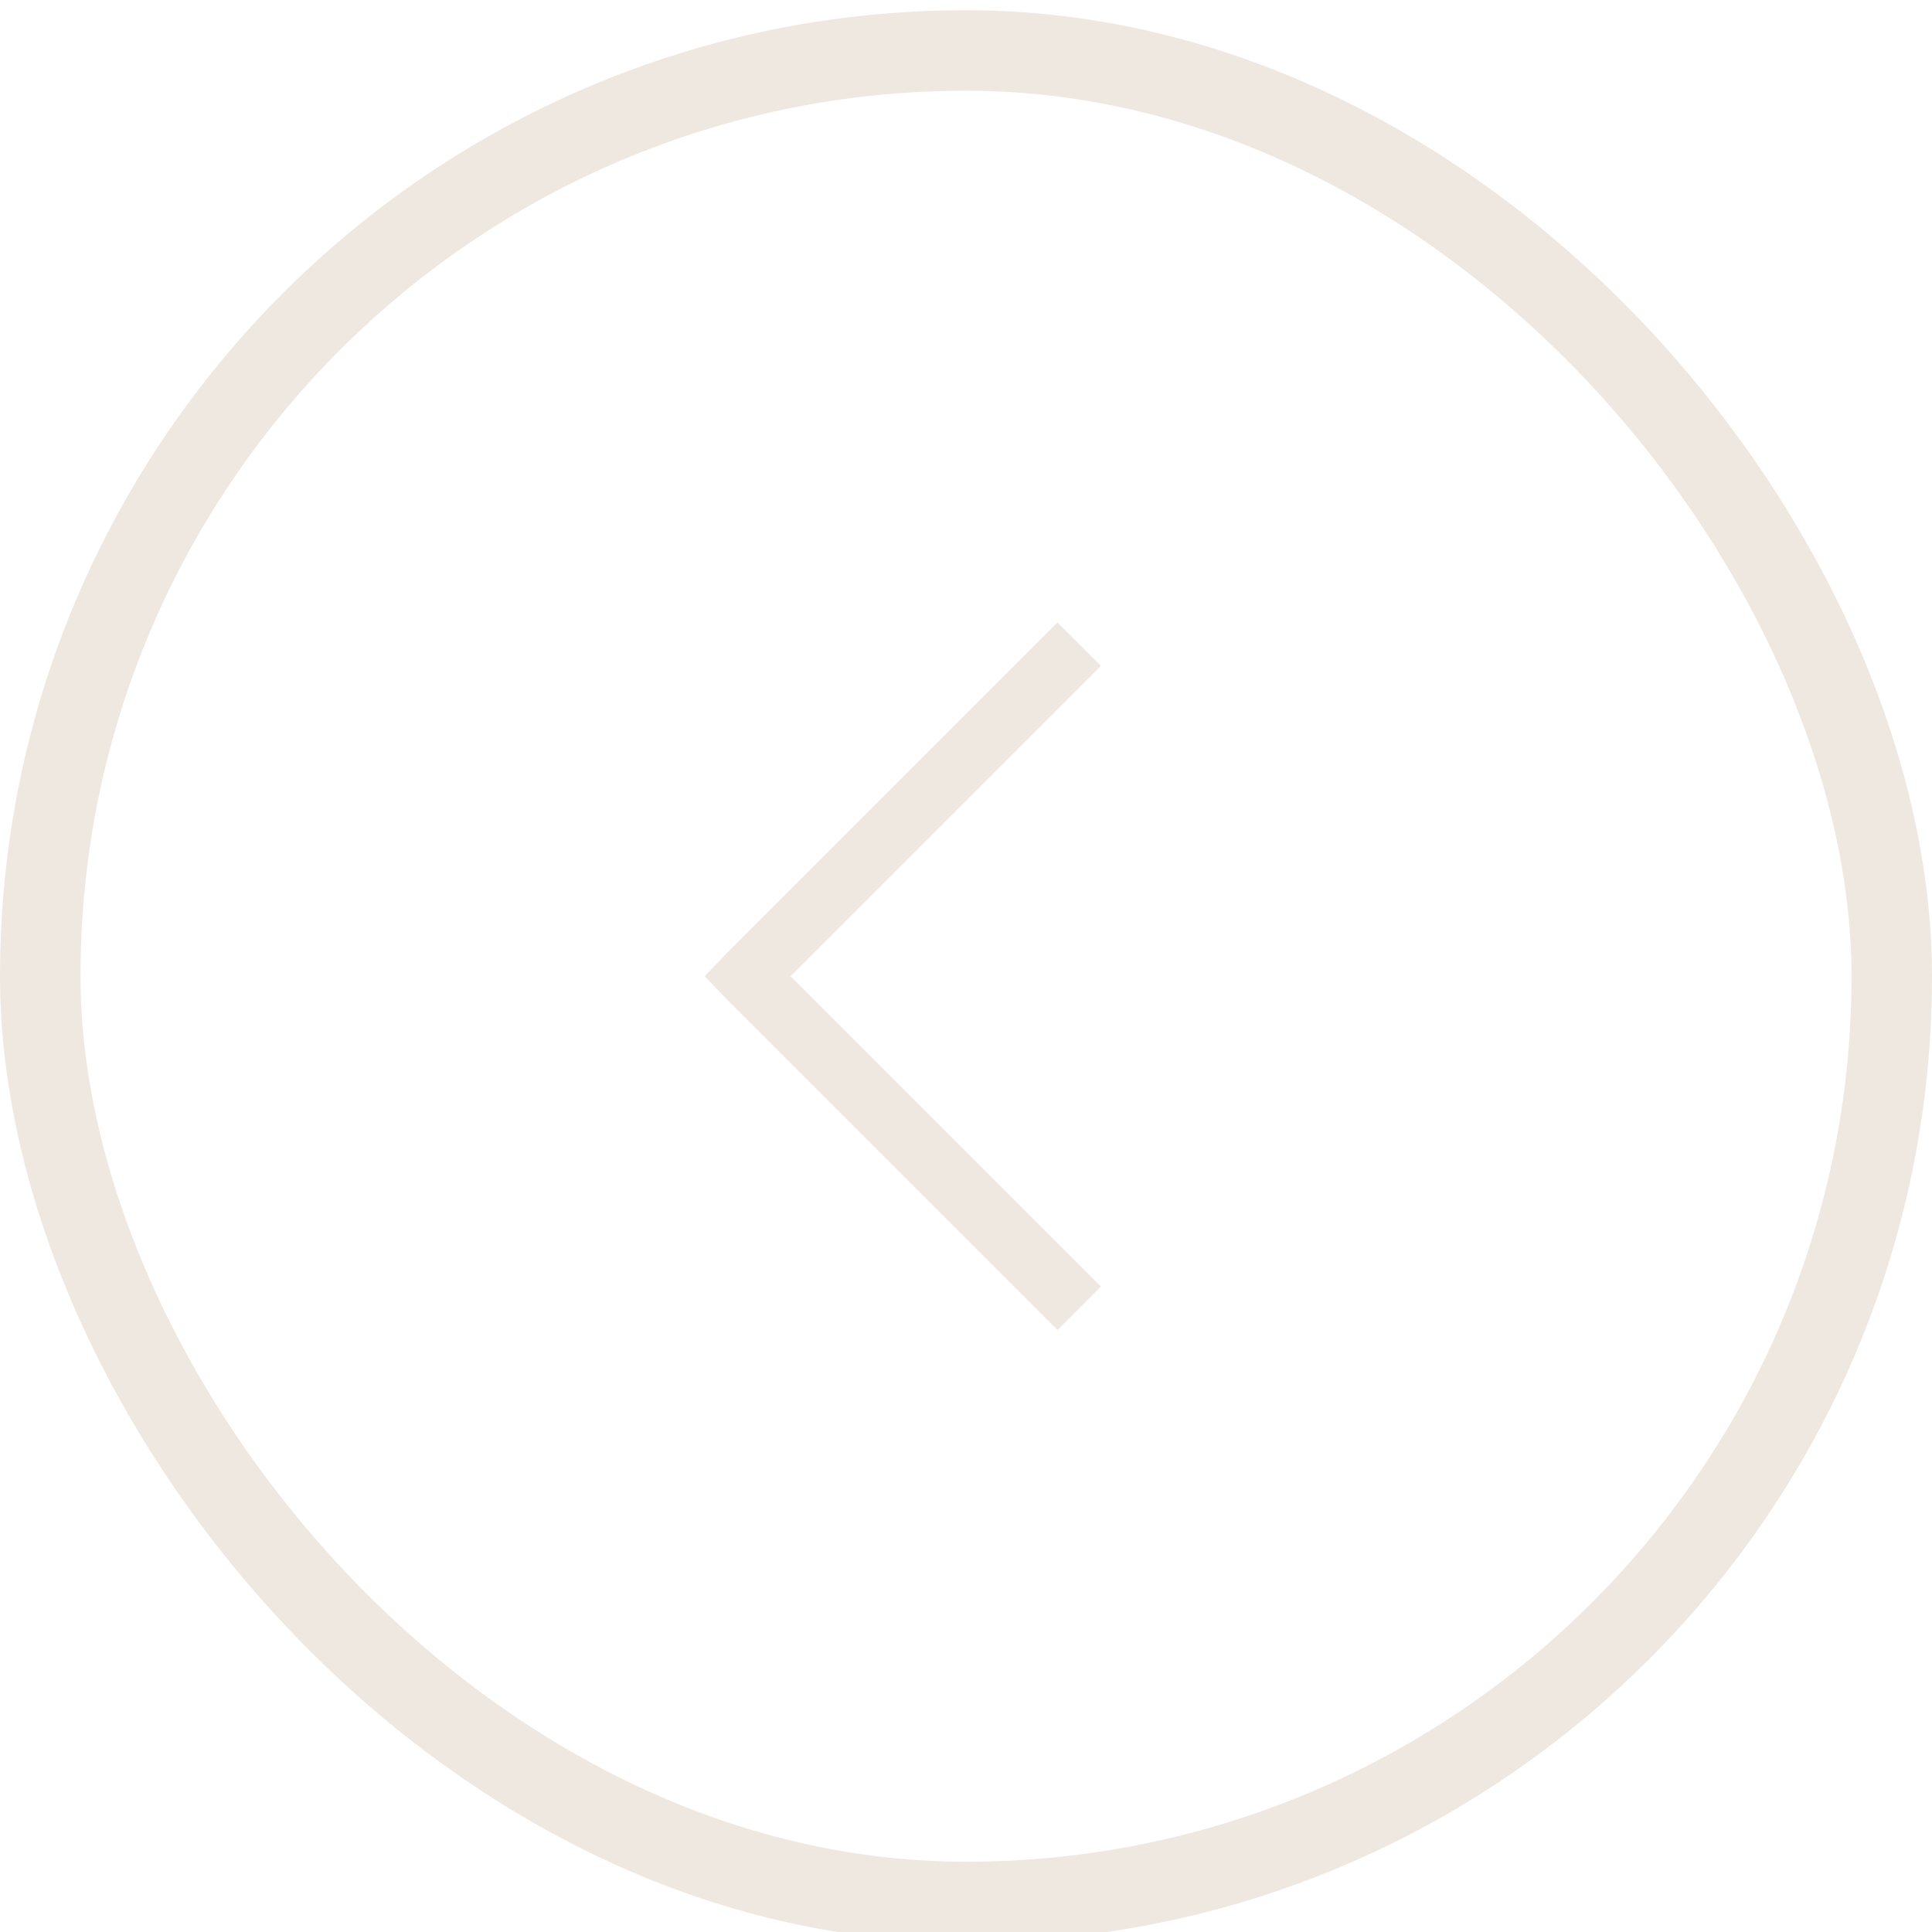 <svg width="48" height="48" viewBox="0 0 48 48" fill="none" xmlns="http://www.w3.org/2000/svg">
<rect x="1" y="1.254" width="46" height="46" rx="23" stroke="#EFE8E0" stroke-width="2"/>
<path d="M26.273 15.465L18.023 23.715L17.508 24.254L18.023 24.793L26.273 33.043L27.352 31.965L19.641 24.254L27.352 16.543L26.273 15.465Z" fill="#EFE8E0"/>
</svg>
